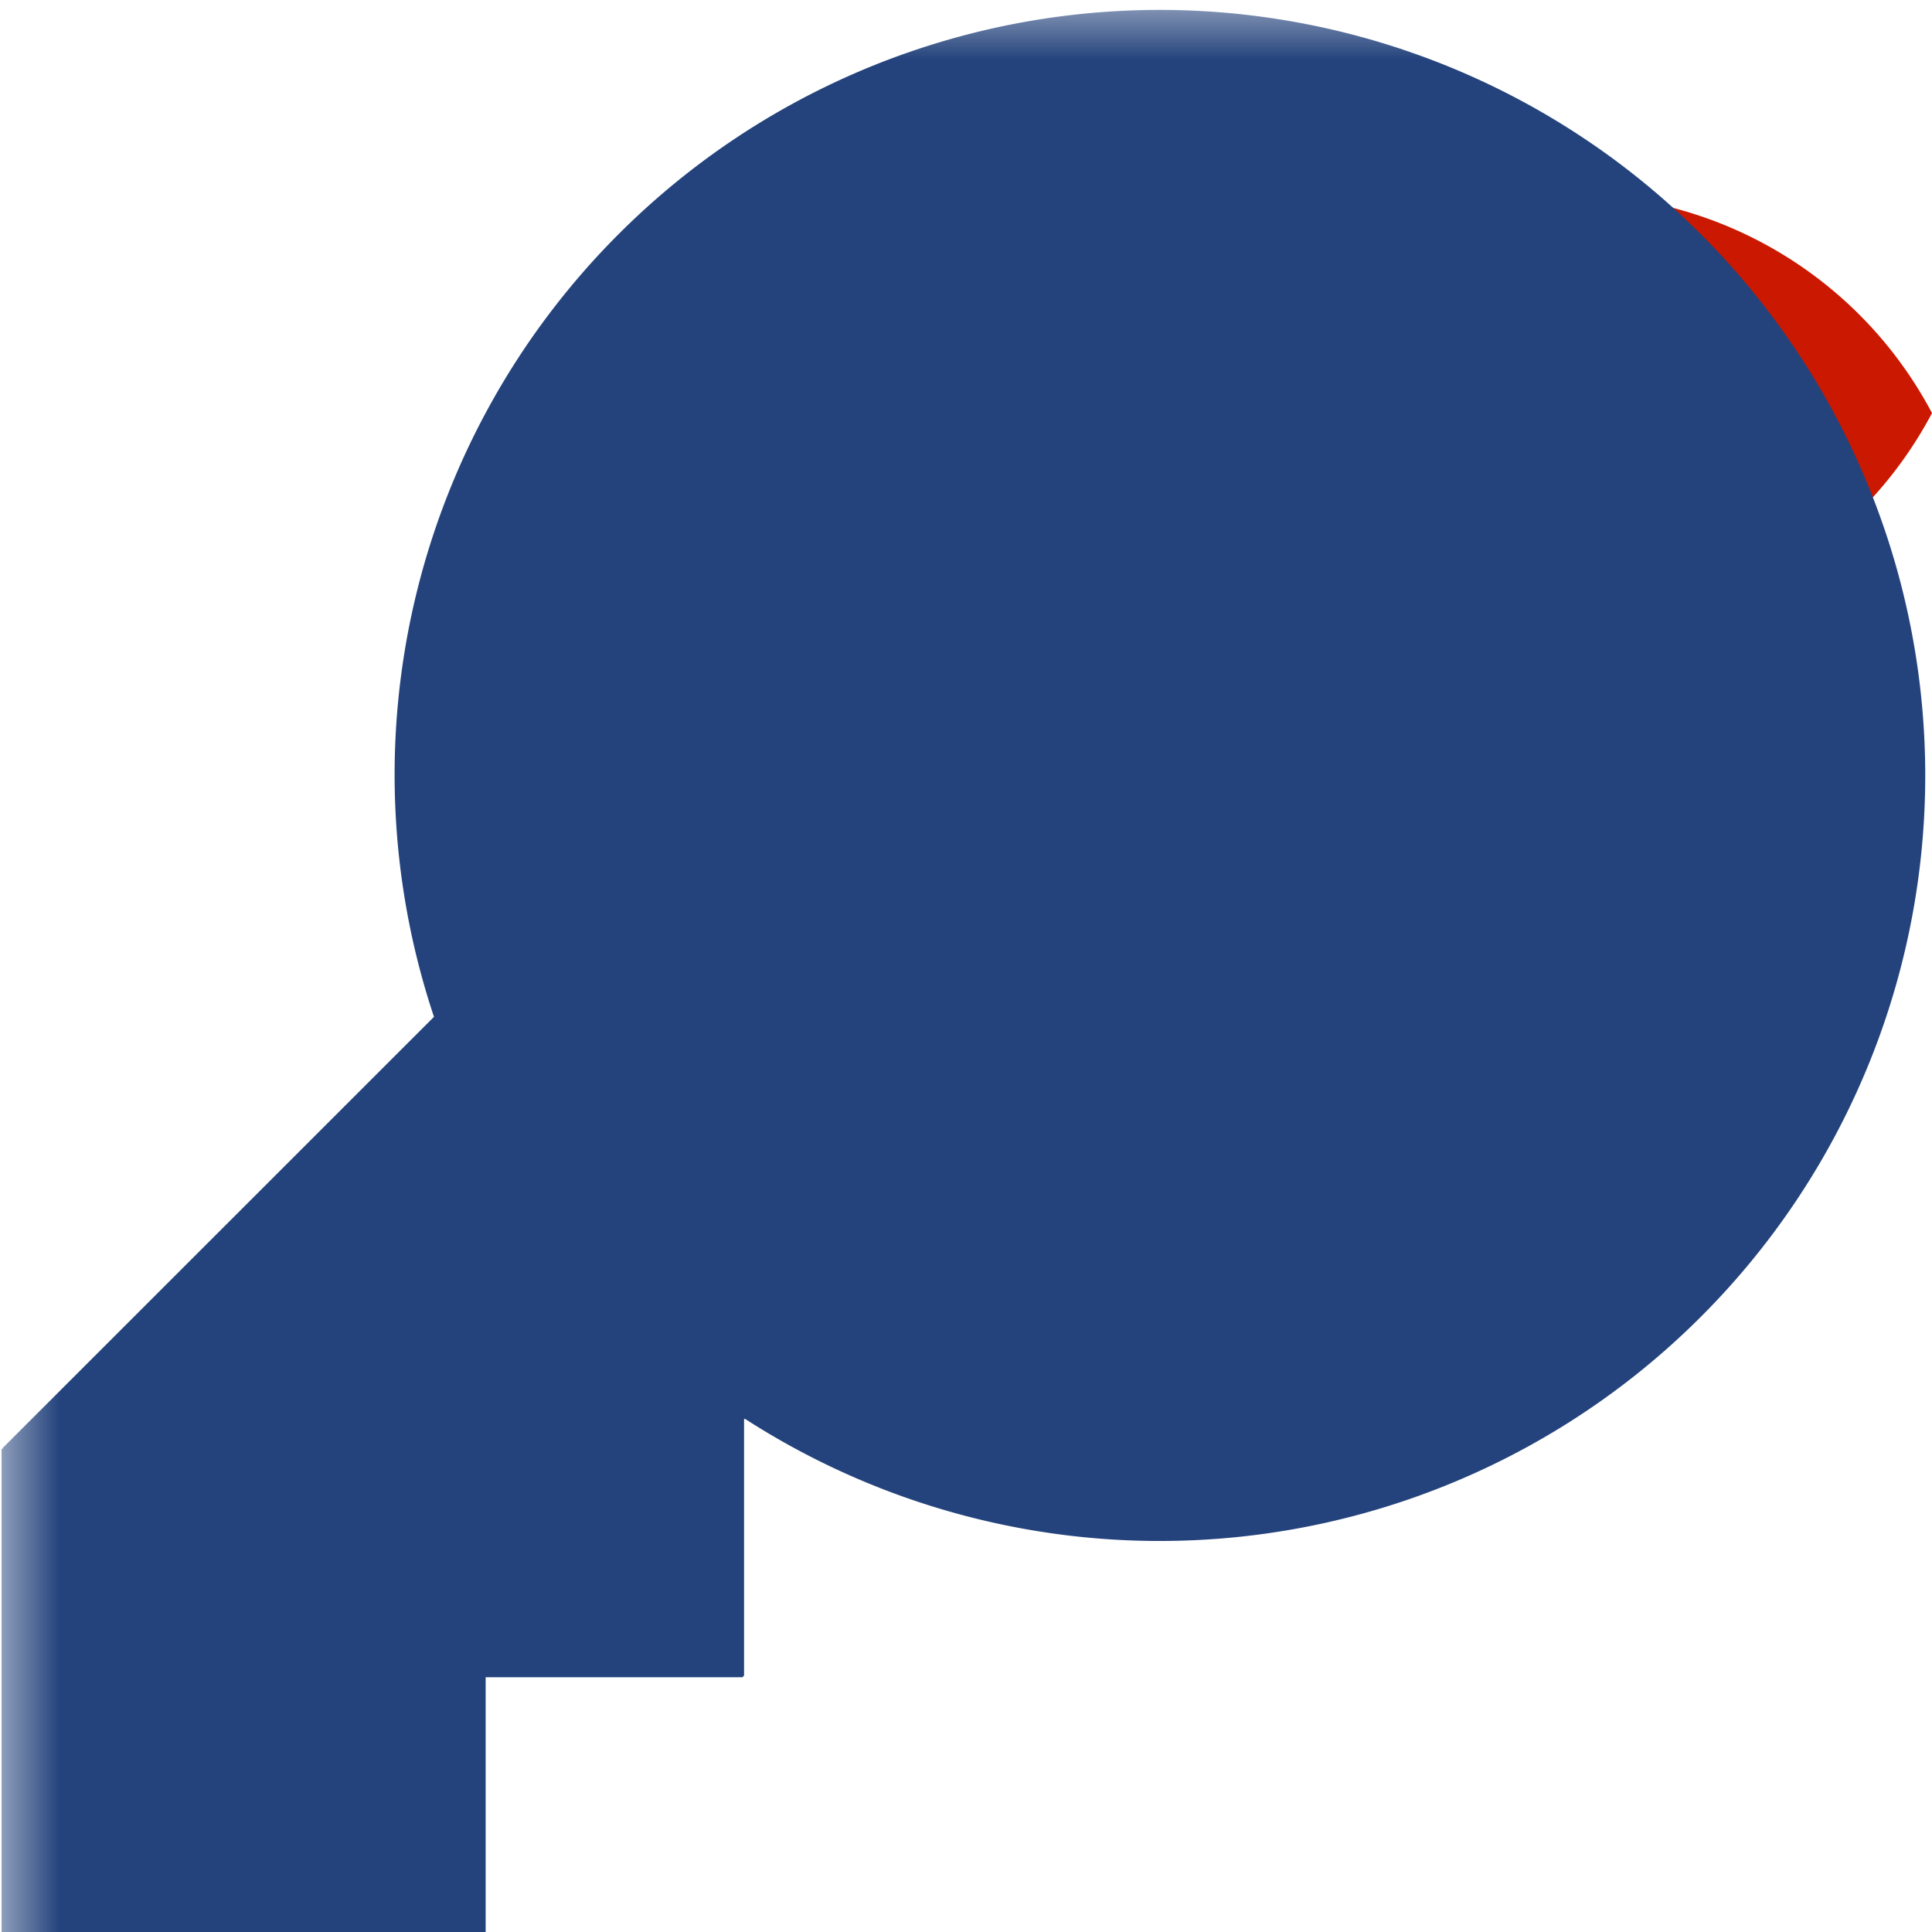 <svg width="16" height="16" xmlns="http://www.w3.org/2000/svg" viewBox="0 0 16 16" shape-rendering="geometricPrecision" fill="#24437c"><defs><mask id="a"><rect fill="#fff" width="100%" height="100%"/><path d="M12.997.858a4.809 4.809 0 0 0-4.253 2.563 4.81 4.81 0 0 0 8.506 0A4.812 4.812 0 0 0 12.997.858z" fill="#000"/></mask></defs><path d="M12.997 1.611a3.394 3.394 0 0 0-3.003 1.81 3.397 3.397 0 0 0 6.006 0 3.398 3.398 0 0 0-3.003-1.81zm-.001 3.396a1.587 1.587 0 1 1 0-3.174 1.587 1.587 0 0 1 0 3.174z" fill="#cb1800"/><path d="M14.085 1.939a6.336 6.336 0 0 1 .002 8.965 6.337 6.337 0 0 1-7.916.847h-.009v2.125l-.013.014H4.022v2.123H.013v-4.014h.01l-.003-.005 3.574-3.573A6.33 6.33 0 0 1 5.122 1.94a6.335 6.335 0 0 1 8.963-.001zm-3.928 3.928z" mask="url(#a)"/></svg>